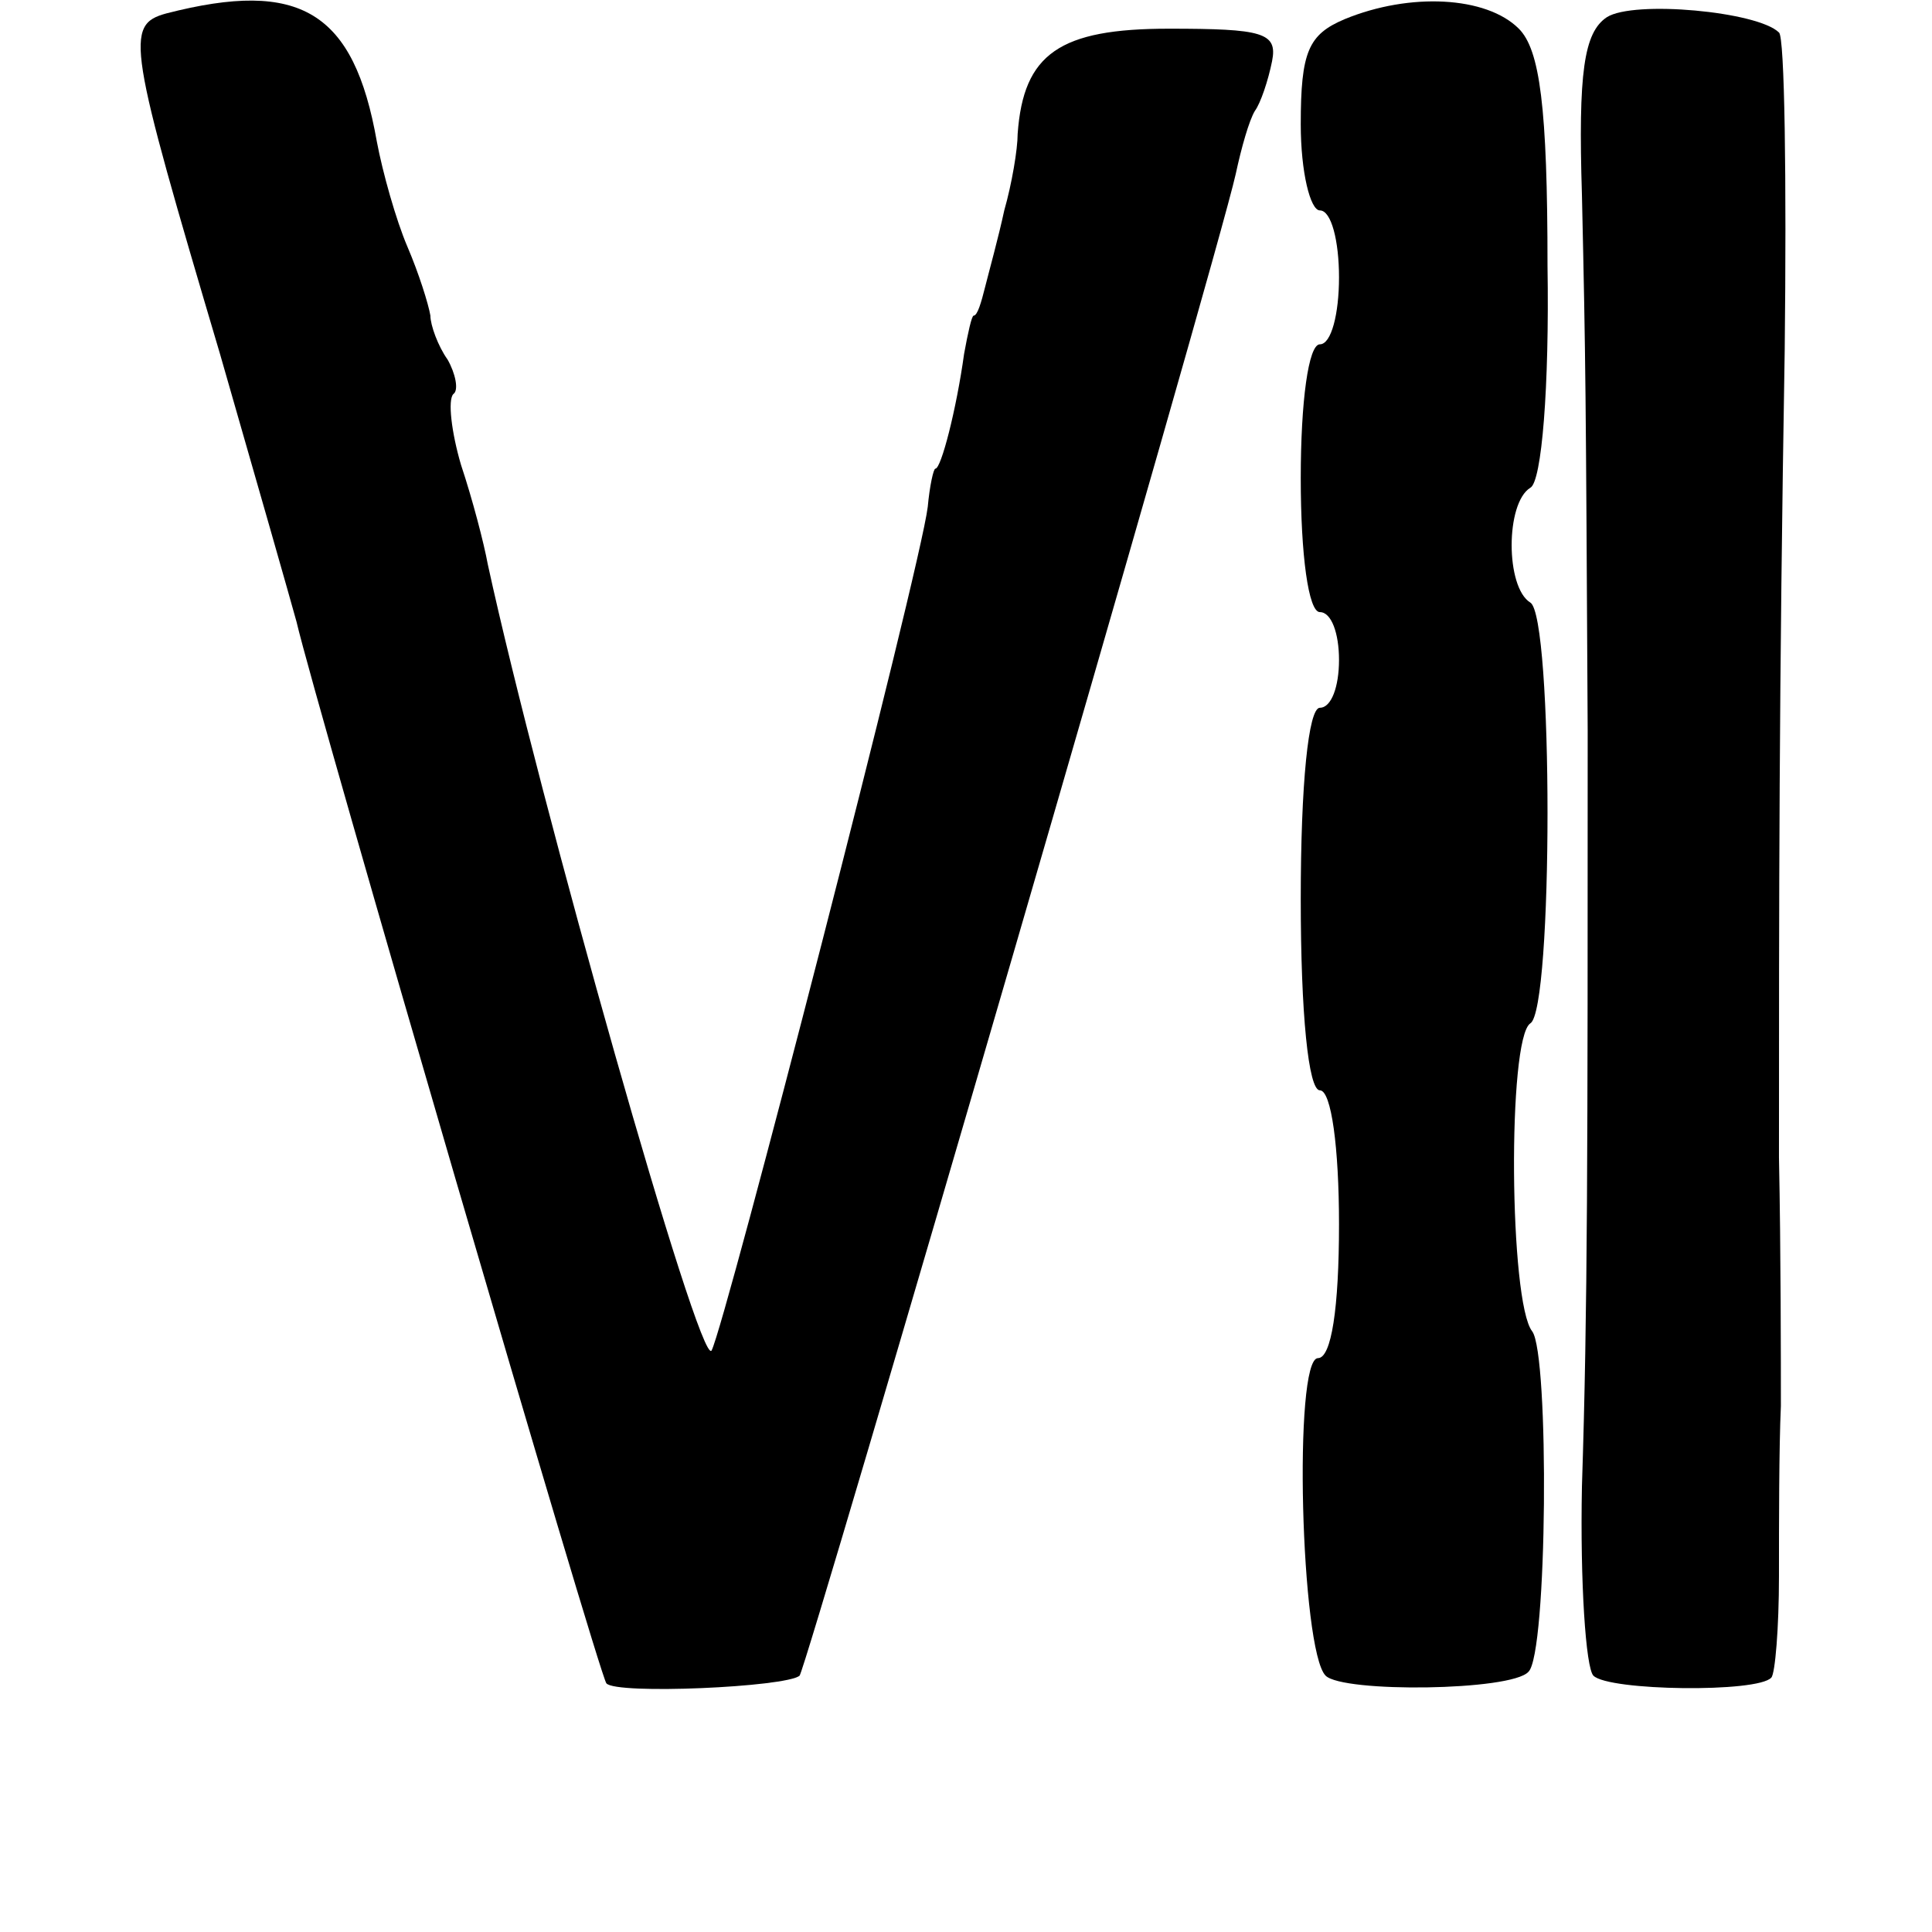 <?xml version="1.0" standalone="no"?>
<!DOCTYPE svg PUBLIC "-//W3C//DTD SVG 20010904//EN"
 "http://www.w3.org/TR/2001/REC-SVG-20010904/DTD/svg10.dtd">
<svg version="1.0" xmlns="http://www.w3.org/2000/svg"
 width="101pt" height="101pt" viewBox="0 0 101 101"
 preserveAspectRatio="xMidYMid meet">
<g transform="translate(0,101) scale(0.1,-0.1)"
fill="#000000" stroke="none">
<path d="M87 1003 c-22 -6 -20 -16 28 -178 19 -66 37 -129 40 -140 10 -43 158
-550 162 -555 5 -6 94 -2 101 4 4 5 218 740 228 785 3 14 7 28 10 33 3 4 7 16
9 26 3 15 -5 17 -54 17 -57 0 -76 -13 -79 -55 0 -8 -3 -26 -7 -40 -3 -14 -8
-32 -10 -40 -2 -8 -4 -15 -6 -15 -1 0 -3 -9 -5 -20 -4 -29 -12 -60 -15 -60 -1
0 -3 -9 -4 -20 -4 -33 -106 -428 -113 -441 -6 -10 -90 287 -117 411 -2 11 -8
34 -14 52 -5 17 -7 34 -4 37 3 2 1 11 -3 18 -5 7 -9 18 -9 23 -1 6 -6 22 -12
36 -6 14 -13 39 -16 55 -12 68 -40 85 -110 67z"/>
<path d="M703 1000 c-19 -8 -23 -17 -23 -55 0 -25 5 -45 10 -45 6 0 10 -16 10
-35 0 -19 -4 -35 -10 -35 -6 0 -10 -30 -10 -70 0 -40 4 -70 10 -70 6 0 10 -11
10 -25 0 -14 -4 -25 -10 -25 -6 0 -10 -40 -10 -100 0 -60 4 -100 10 -100 6 0
10 -30 10 -70 0 -44 -4 -70 -11 -70 -13 0 -9 -153 4 -166 9 -9 97 -8 106 2 10
9 11 166 2 178 -12 15 -13 153 -1 161 12 7 12 213 0 220 -13 8 -13 52 0 60 6
3 10 53 9 116 0 83 -4 113 -15 124 -17 17 -57 19 -91 5z"/>
<path d="M840 1001 c-12 -8 -15 -29 -13 -93 2 -90 2 -98 3 -280 0 -224 0 -302
-3 -395 -1 -50 2 -95 6 -99 8 -8 86 -9 93 -1 2 2 4 26 4 53 0 27 0 67 1 89 0
22 0 81 -1 130 0 135 0 243 3 422 1 89 0 164 -3 166 -11 11 -76 17 -90 8z"/>
</g>
</svg>

